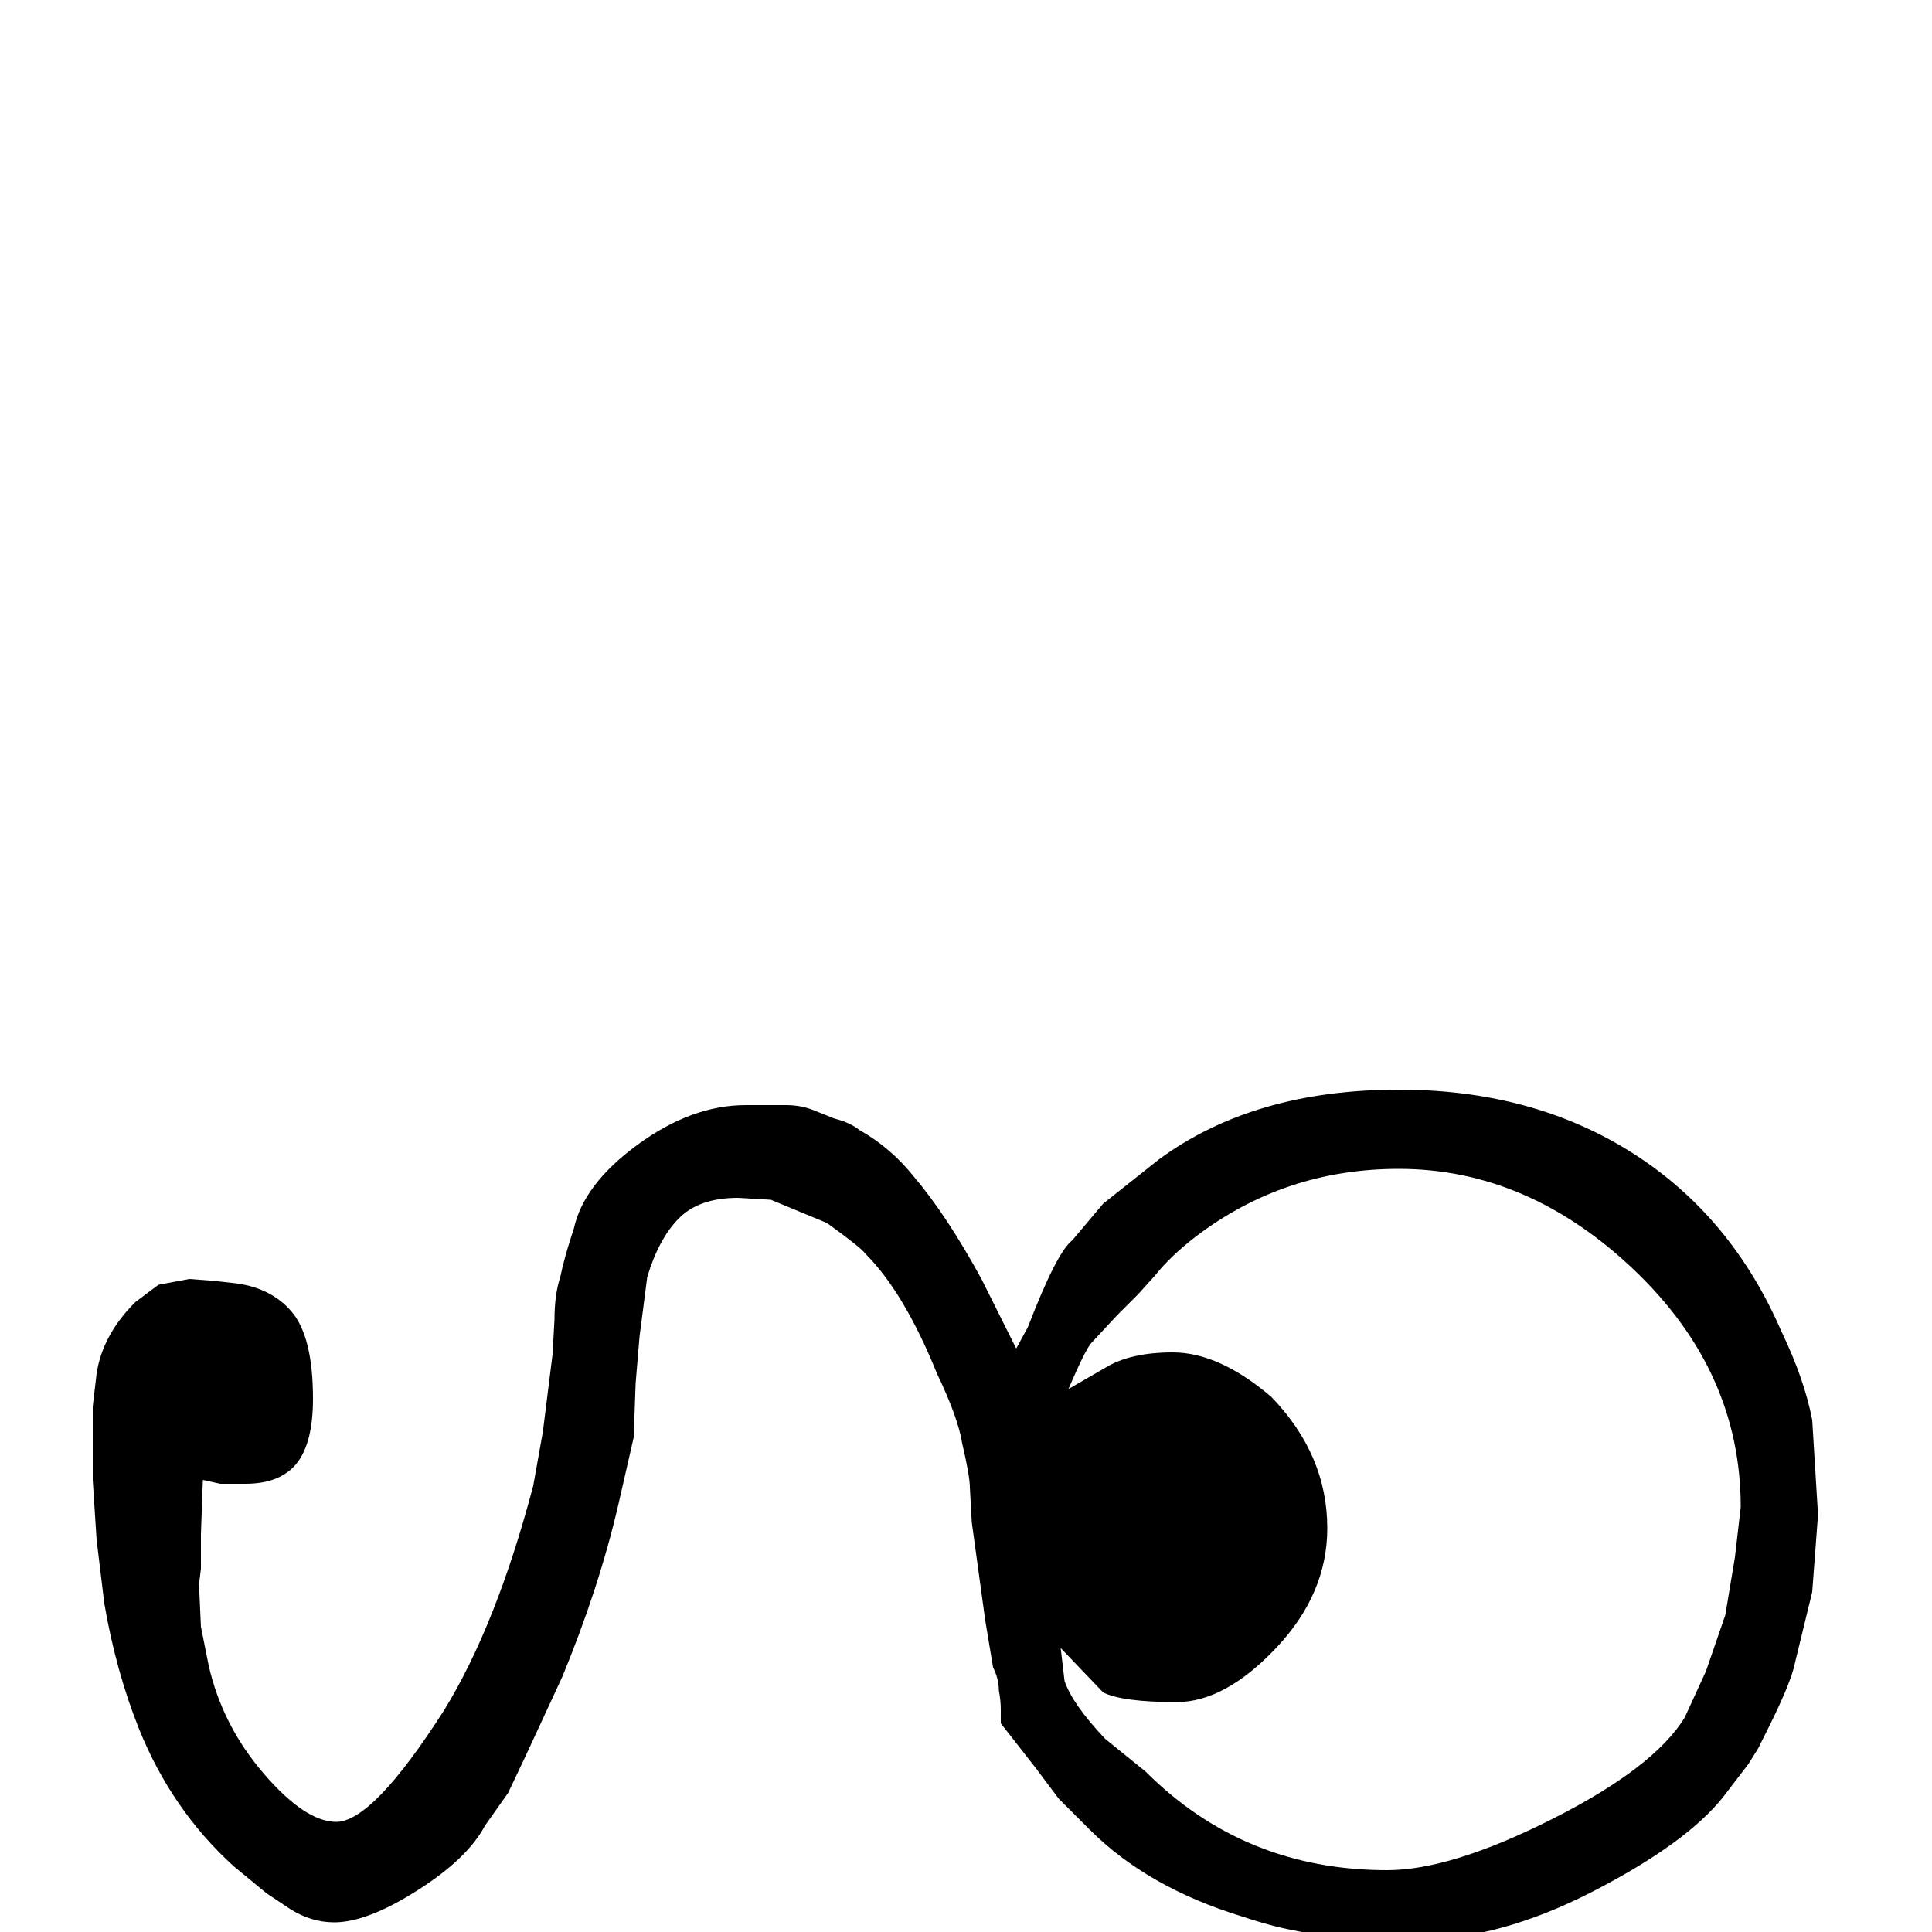 <?xml version="1.0" standalone="no"?>
<!DOCTYPE svg PUBLIC "-//W3C//DTD SVG 1.1//EN" "http://www.w3.org/Graphics/SVG/1.1/DTD/svg11.dtd" >
<svg viewBox="0 -200 1000 1000">
  <g transform="matrix(1 0 0 -1 0 800)">
   <path fill="currentColor"
d="M553 281l19 11q13 8 35 8q24 0 51 -23q29 -30 29 -68q0 -34 -26.5 -62t-51.5 -28q-28 0 -38 5l-22 23l2 -17q4 -12 21 -30l21 -17q51 -51 125 -51q33 0 85.5 26.5t68.5 52.5l11 24l10 29l5 30l3 26q0 70 -55 122.5t-122 52.5q-59 0 -105 -35q-13 -10 -21 -20l-9 -10
l-11 -11l-13 -14q-3 -3 -12 -24zM503 212l-1 18q0 6 -4 23q-2 13 -13 36q-17 42 -37 62q-2 3 -20 16l-29 12l-17 1q-20 0 -30.5 -10.5t-16.5 -30.5l-4 -31l-2 -24l-1 -28l-8 -35q-10 -43 -29 -89l-19 -41l-9 -19l-12 -17q-9 -17 -35 -33.5t-43 -16.5q-12 0 -23 7l-12 8
l-17 14q-32 29 -49 71q-12 30 -18 65l-4 33l-2 31v25v13l2 17q3 20 20 37l12 9l16 3l13 -1l9 -1q20 -2 31 -15t11 -45q0 -23 -8.5 -33.5t-26.5 -10.5h-13l-9 2l-1 -28v-10v-8l-1 -8l1 -22l4 -20q7 -31 28.5 -56t37.5 -25q19 0 56 58q27 44 46 116l5 28l5 40l1 18q0 13 3 22
q2 10 7 25q5 23 33 43.5t56 20.5h6h15q8 0 15 -3l10 -4q8 -2 13 -6q16 -9 28 -24q17 -20 35 -53l18 -36l6 11q15 39 23 45l16 19l29 23q49 36 124 36q69 0 120.5 -32.5t77.5 -92.5q12 -25 16 -46l3 -49l-3 -40l-9 -37q-2 -10 -14 -34l-5 -10l-5 -8l-13 -17
q-19 -24 -67.5 -49t-91.5 -25h-8q-27 0 -39.5 2t-21.5 4t-21 6q-49 15 -79 45l-16 16l-12 16l-18 23v7q0 5 -1 10q0 6 -3 12l-4 24z" />
  </g>

</svg>
